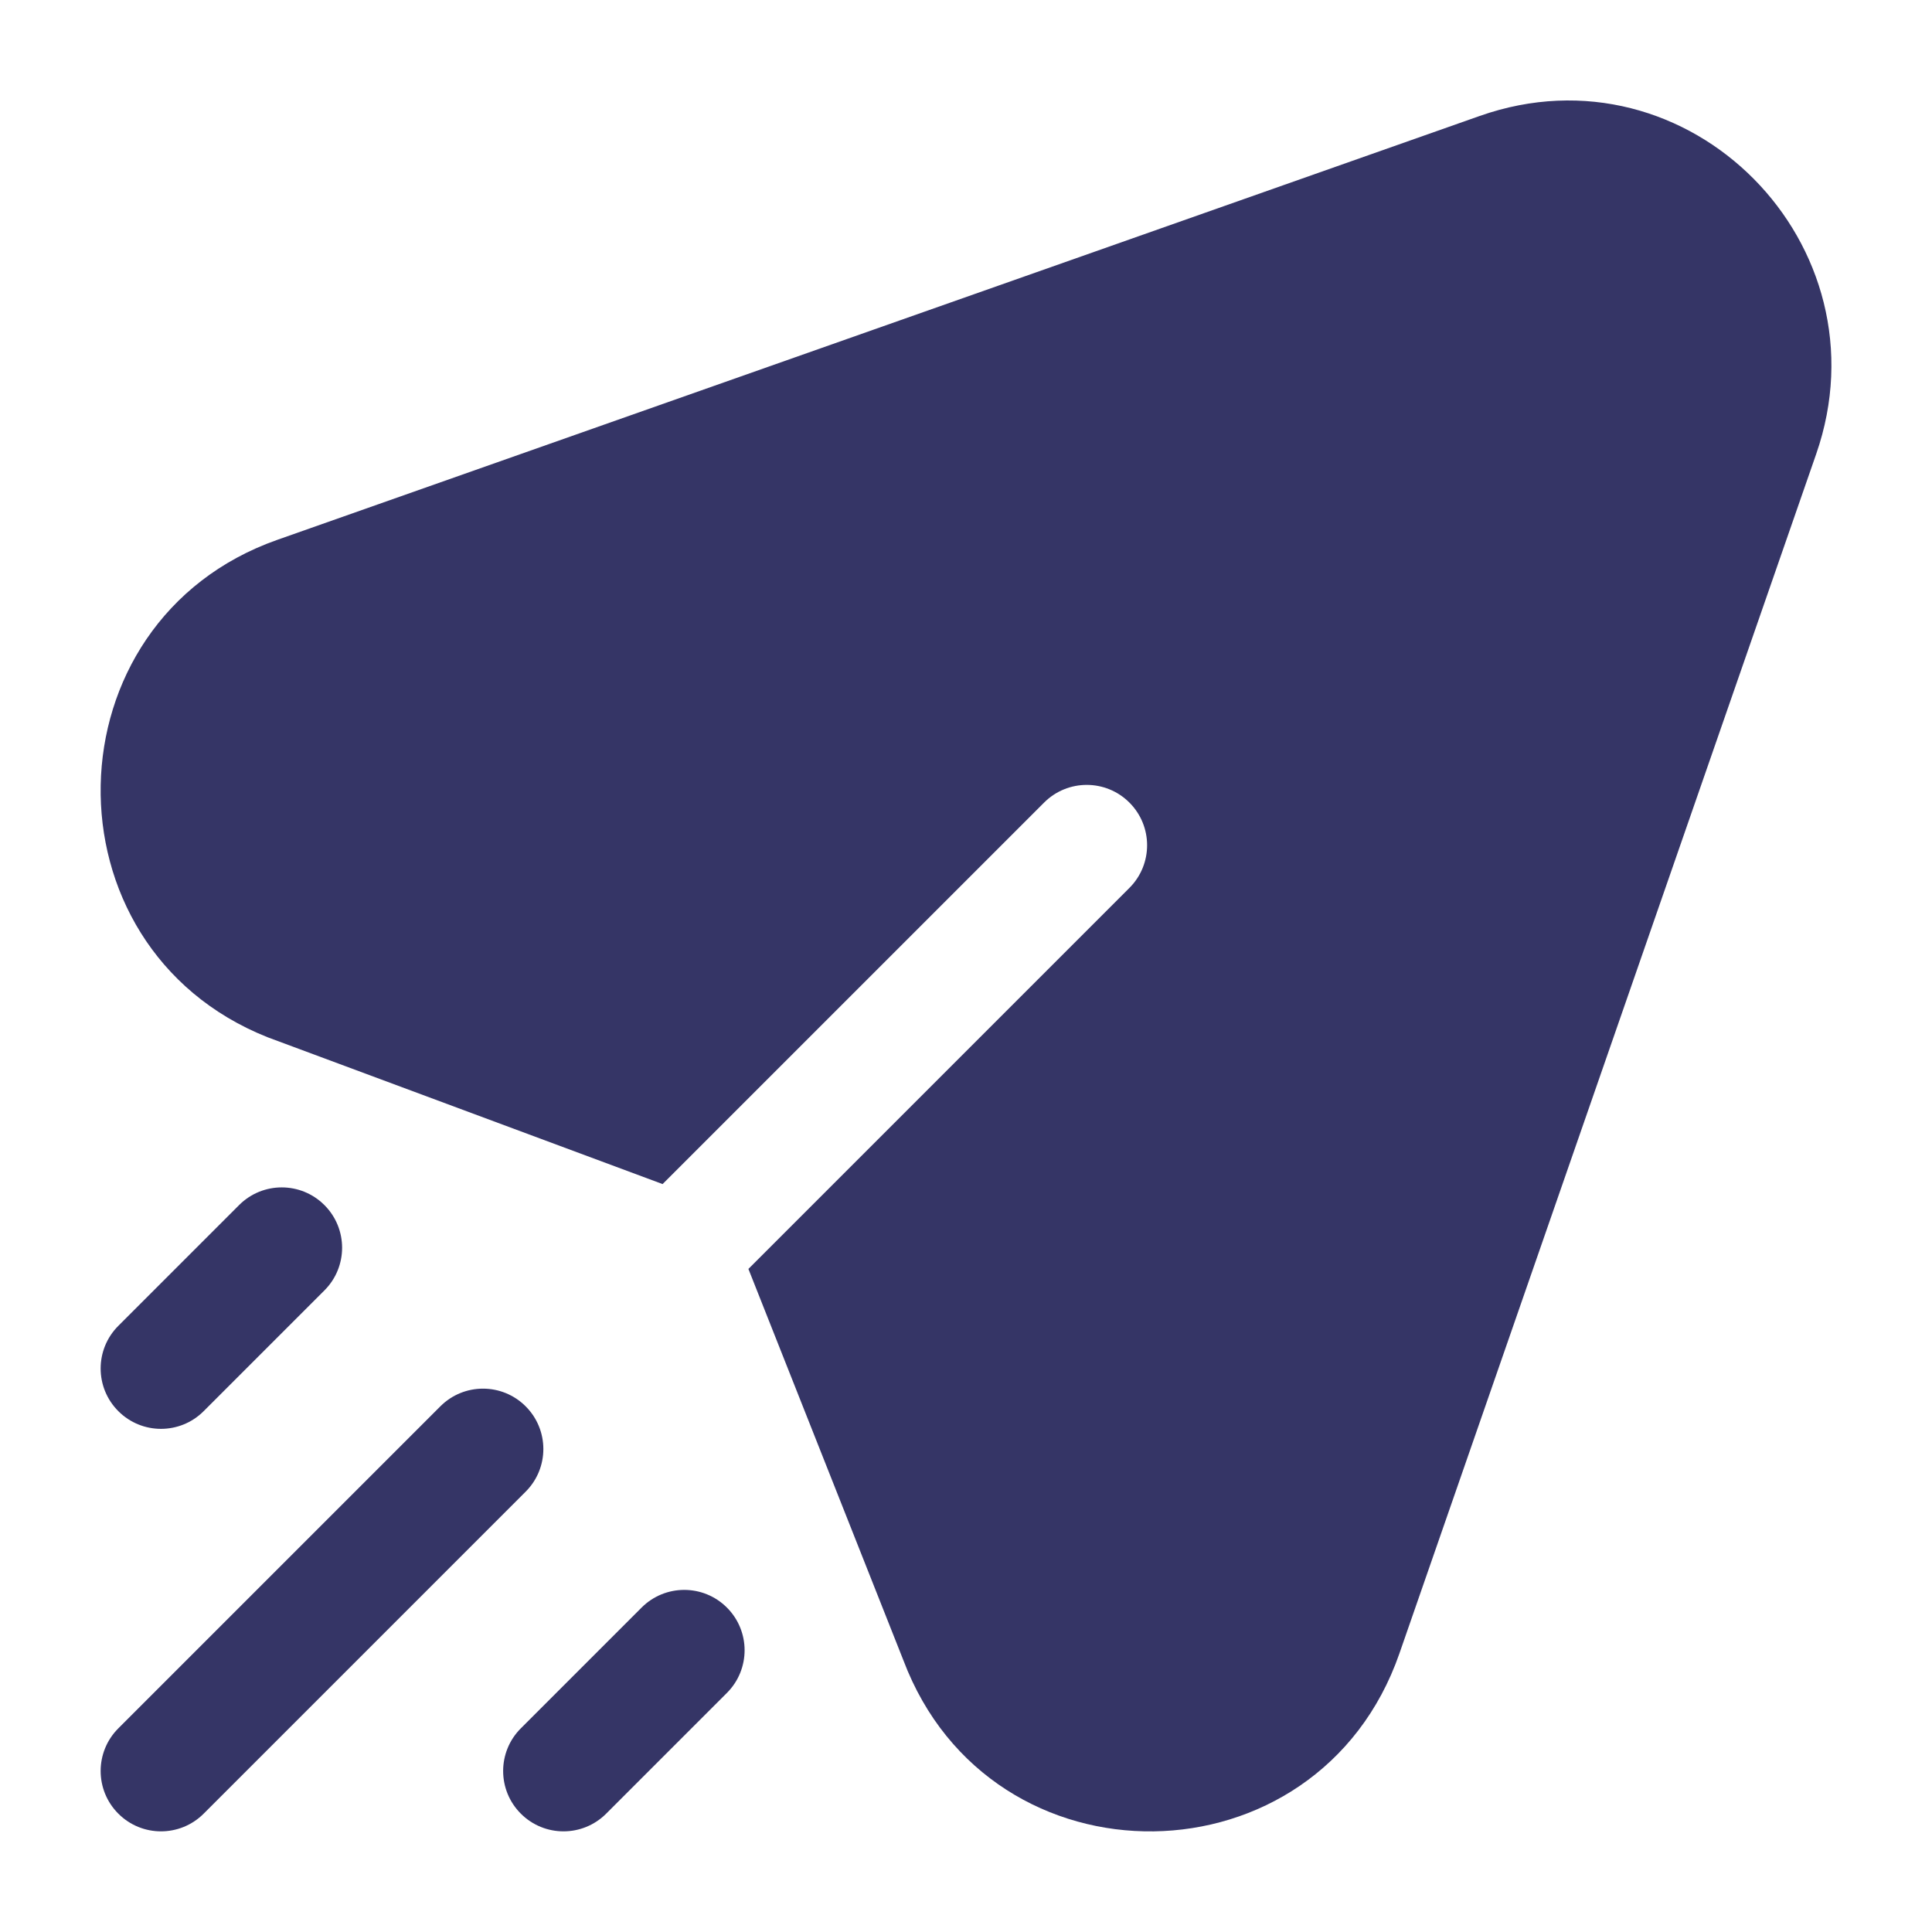 <svg width="24" height="24" viewBox="0 0 24 24" fill="none" xmlns="http://www.w3.org/2000/svg">
<path d="M22.561 5.641C23.464 3.045 20.986 0.522 18.38 1.441L3.445 6.706C0.578 7.716 0.501 11.762 3.324 12.885L3.34 12.891L8.231 14.709L12.97 9.97C13.263 9.677 13.737 9.677 14.03 9.97C14.323 10.263 14.323 10.737 14.03 11.03L9.297 15.763C9.298 15.764 9.297 15.763 9.297 15.763L11.222 20.624C12.308 23.5 16.374 23.445 17.384 20.54L22.561 5.641Z" fill="#353566"/>
<path d="M4.03 14.97C3.737 14.677 3.263 14.677 2.97 14.97L1.47 16.47C1.177 16.763 1.177 17.237 1.47 17.53C1.763 17.823 2.237 17.823 2.53 17.53L4.03 16.03C4.323 15.737 4.323 15.263 4.03 14.97Z" fill="#353566"/>
<path d="M9.03 19.97C8.737 19.677 8.263 19.677 7.97 19.97L6.47 21.47C6.177 21.763 6.177 22.237 6.47 22.53C6.763 22.823 7.237 22.823 7.53 22.53L9.03 21.03C9.323 20.737 9.323 20.263 9.03 19.97Z" fill="#353566"/>
<path d="M6.53 17.47C6.237 17.177 5.763 17.177 5.47 17.47L1.47 21.47C1.177 21.763 1.177 22.237 1.47 22.53C1.763 22.823 2.237 22.823 2.53 22.53L6.53 18.53C6.823 18.237 6.823 17.763 6.53 17.47Z" fill="#353566"/>
</svg>
